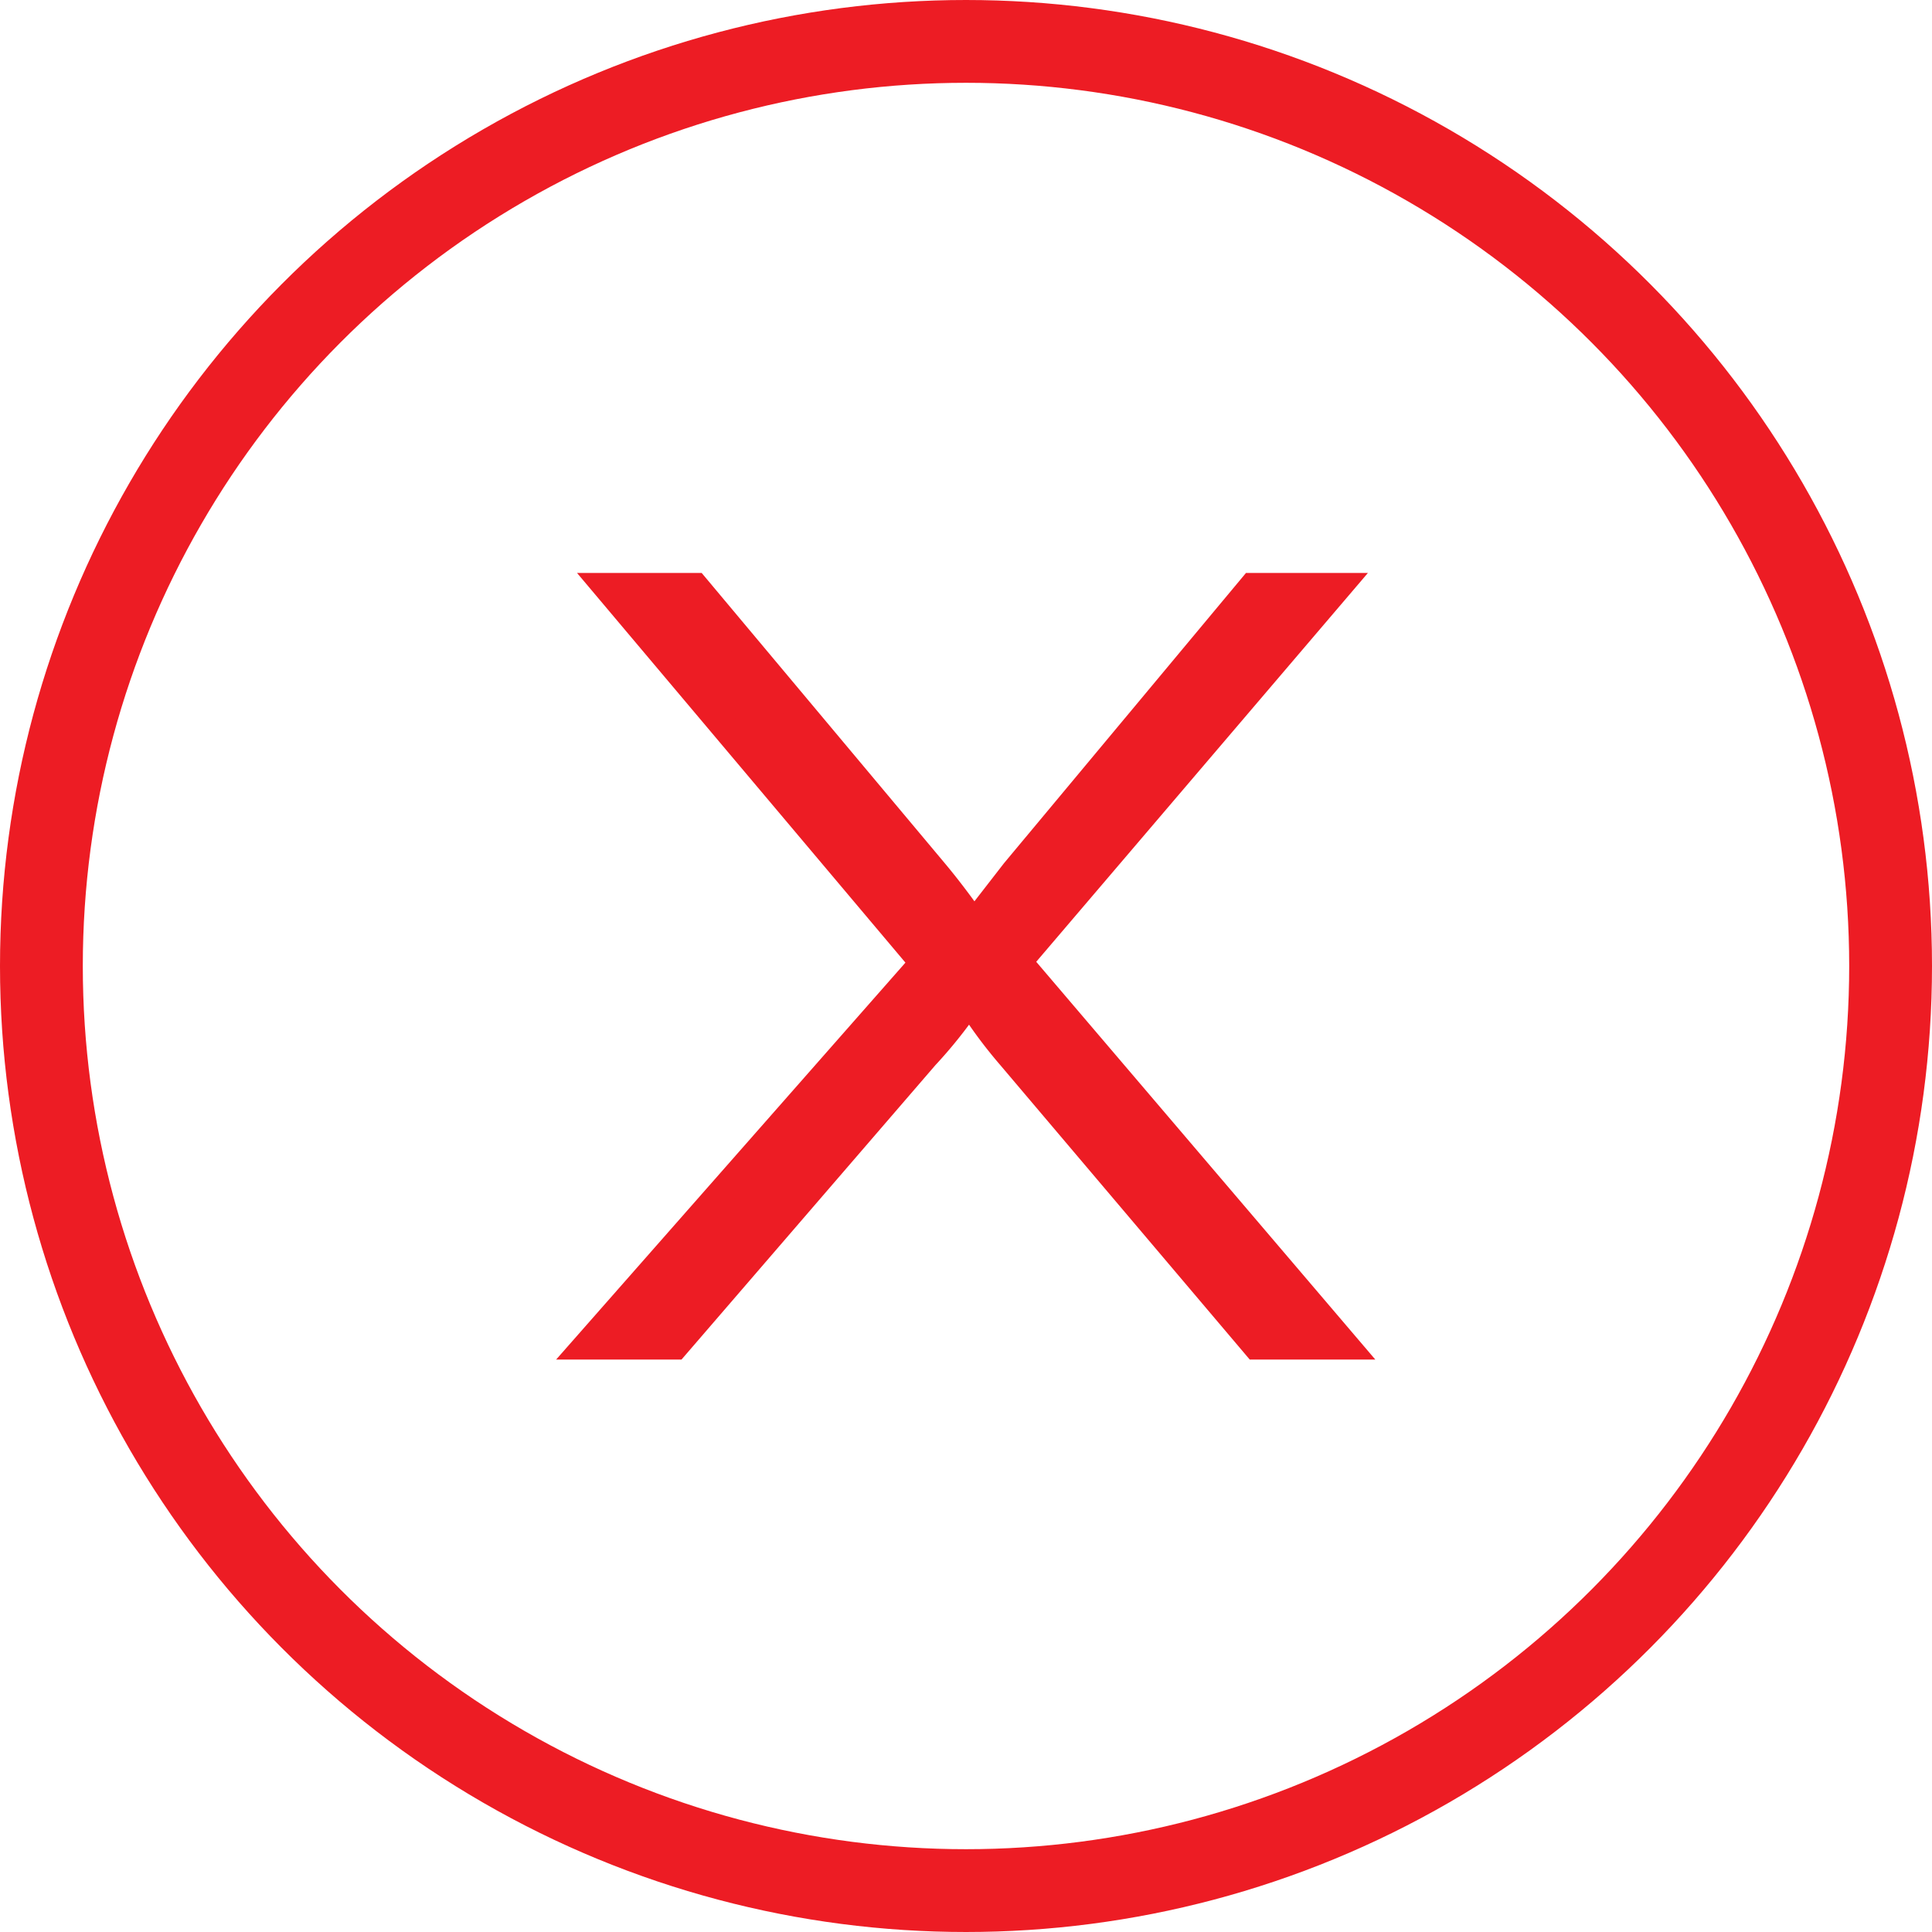 <svg xmlns="http://www.w3.org/2000/svg" width="28" height="28" viewBox="0 0 28 28">
  <g id="cancel" transform="translate(8562 5902)">
    <g id="Ellipse_549" data-name="Ellipse 549" transform="translate(-8562 -5902)" fill="none" stroke="#ed1c24" stroke-width="1.2">
      <circle cx="14" cy="14" r="14" stroke="none"/>
      <circle cx="14" cy="14" r="13.4" fill="none"/>
    </g>
    <path id="Path_58888" data-name="Path 58888" d="M4.669-3,1.111-7.2A6.663,6.663,0,0,1,.54-7.967H.486A6.605,6.605,0,0,1-.129-7.2L-3.751-3H-5.034L-.15-8.55-4.743-14H-3.46L0-9.869q.27.322.561.736H.6l.571-.736L4.615-14h1.24L1.219-8.565,5.963-3Z" transform="translate(-8548.464 -5879.496)" fill="#ed1c24" stroke="#ed1c24" stroke-width="0.4"/>
  </g>
</svg>
